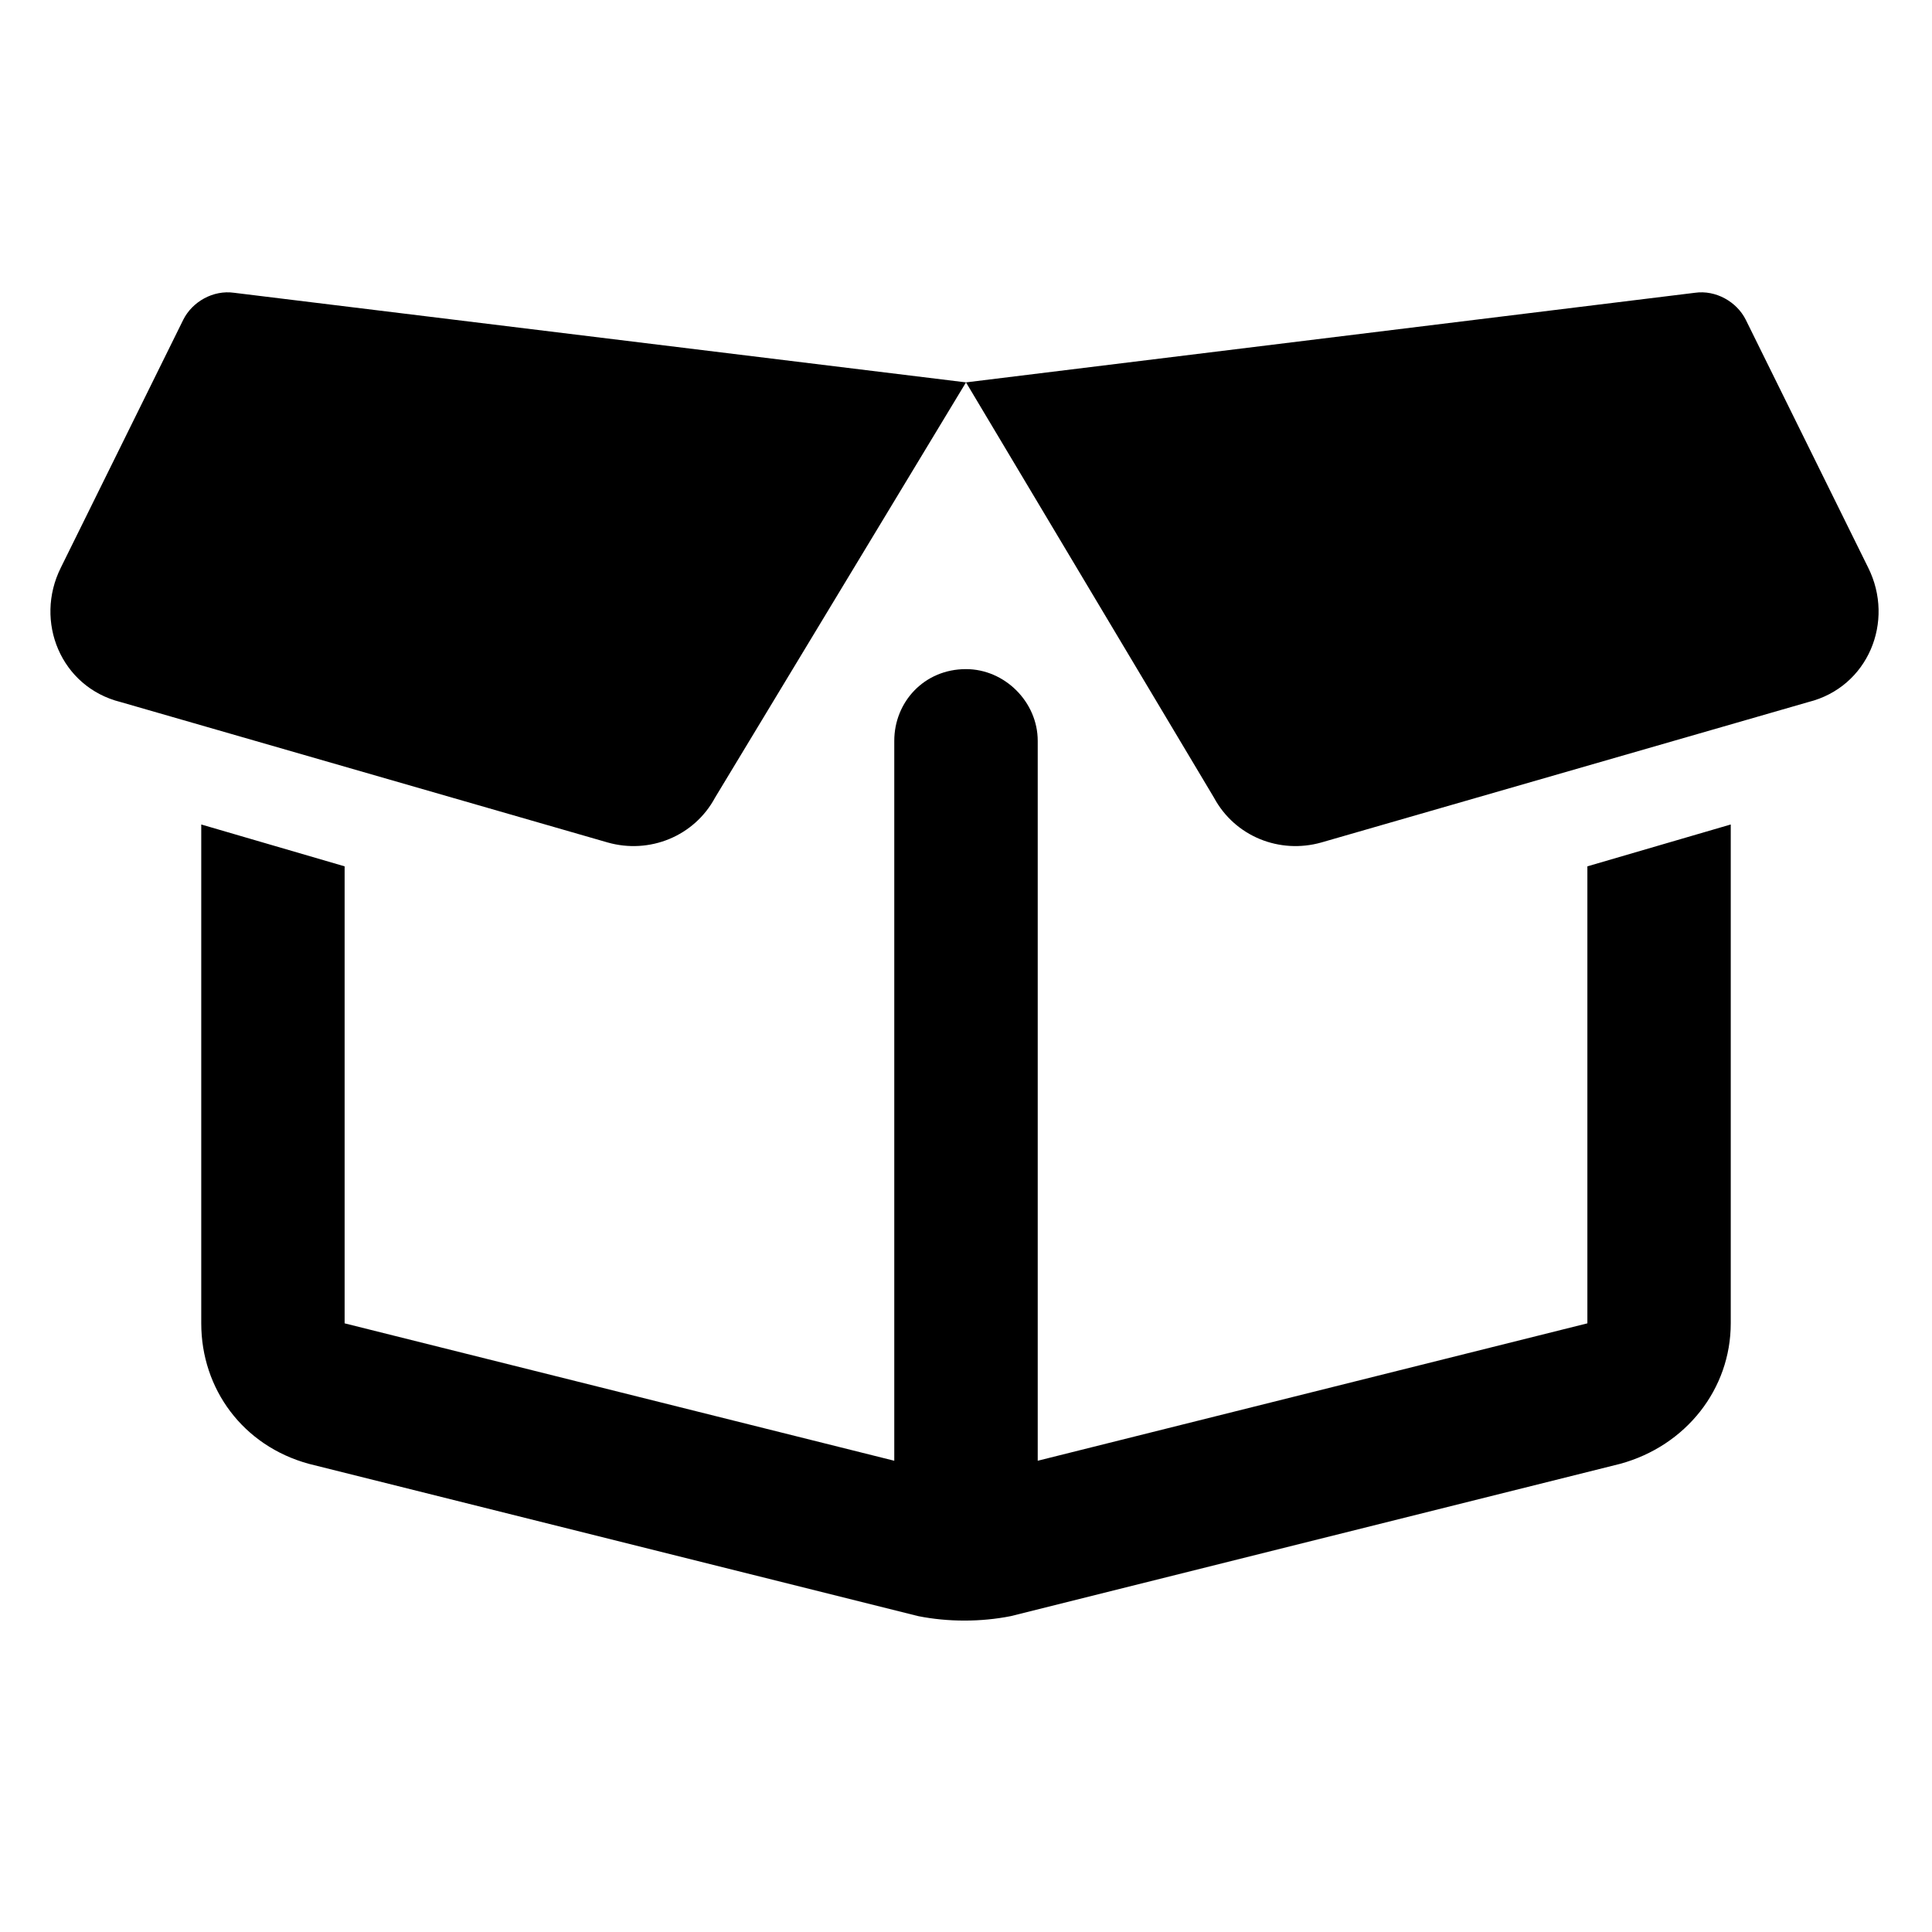 <svg width="24" height="24" viewBox="0 0 24 24" fill="currentColor" xmlns="http://www.w3.org/2000/svg">
<path d="M0.756 7.051L2.277 3.971C2.389 3.748 2.648 3.6 2.908 3.637L12 4.75L8.883 9.908C8.623 10.391 8.066 10.613 7.547 10.465L1.498 8.721C0.756 8.535 0.422 7.719 0.756 7.051ZM12 4.75L21.055 3.637C21.314 3.6 21.574 3.748 21.686 3.971L23.207 7.051C23.541 7.719 23.207 8.535 22.465 8.721L16.416 10.465C15.896 10.613 15.34 10.391 15.08 9.908L12 4.75ZM21.5 10.242V16.439C21.5 17.256 20.943 17.961 20.127 18.184L12.557 20.076C12.185 20.15 11.777 20.15 11.406 20.076L3.836 18.184C3.02 17.961 2.5 17.256 2.5 16.439V10.242L4.281 10.762V16.439L11.109 18.146V9.203C11.109 8.721 11.48 8.312 12 8.312C12.482 8.312 12.891 8.721 12.891 9.203V18.146L19.719 16.439V10.762L21.5 10.242ZM11.926 7.125H12.037H11.926Z" fill="currentColor"/>
</svg>
